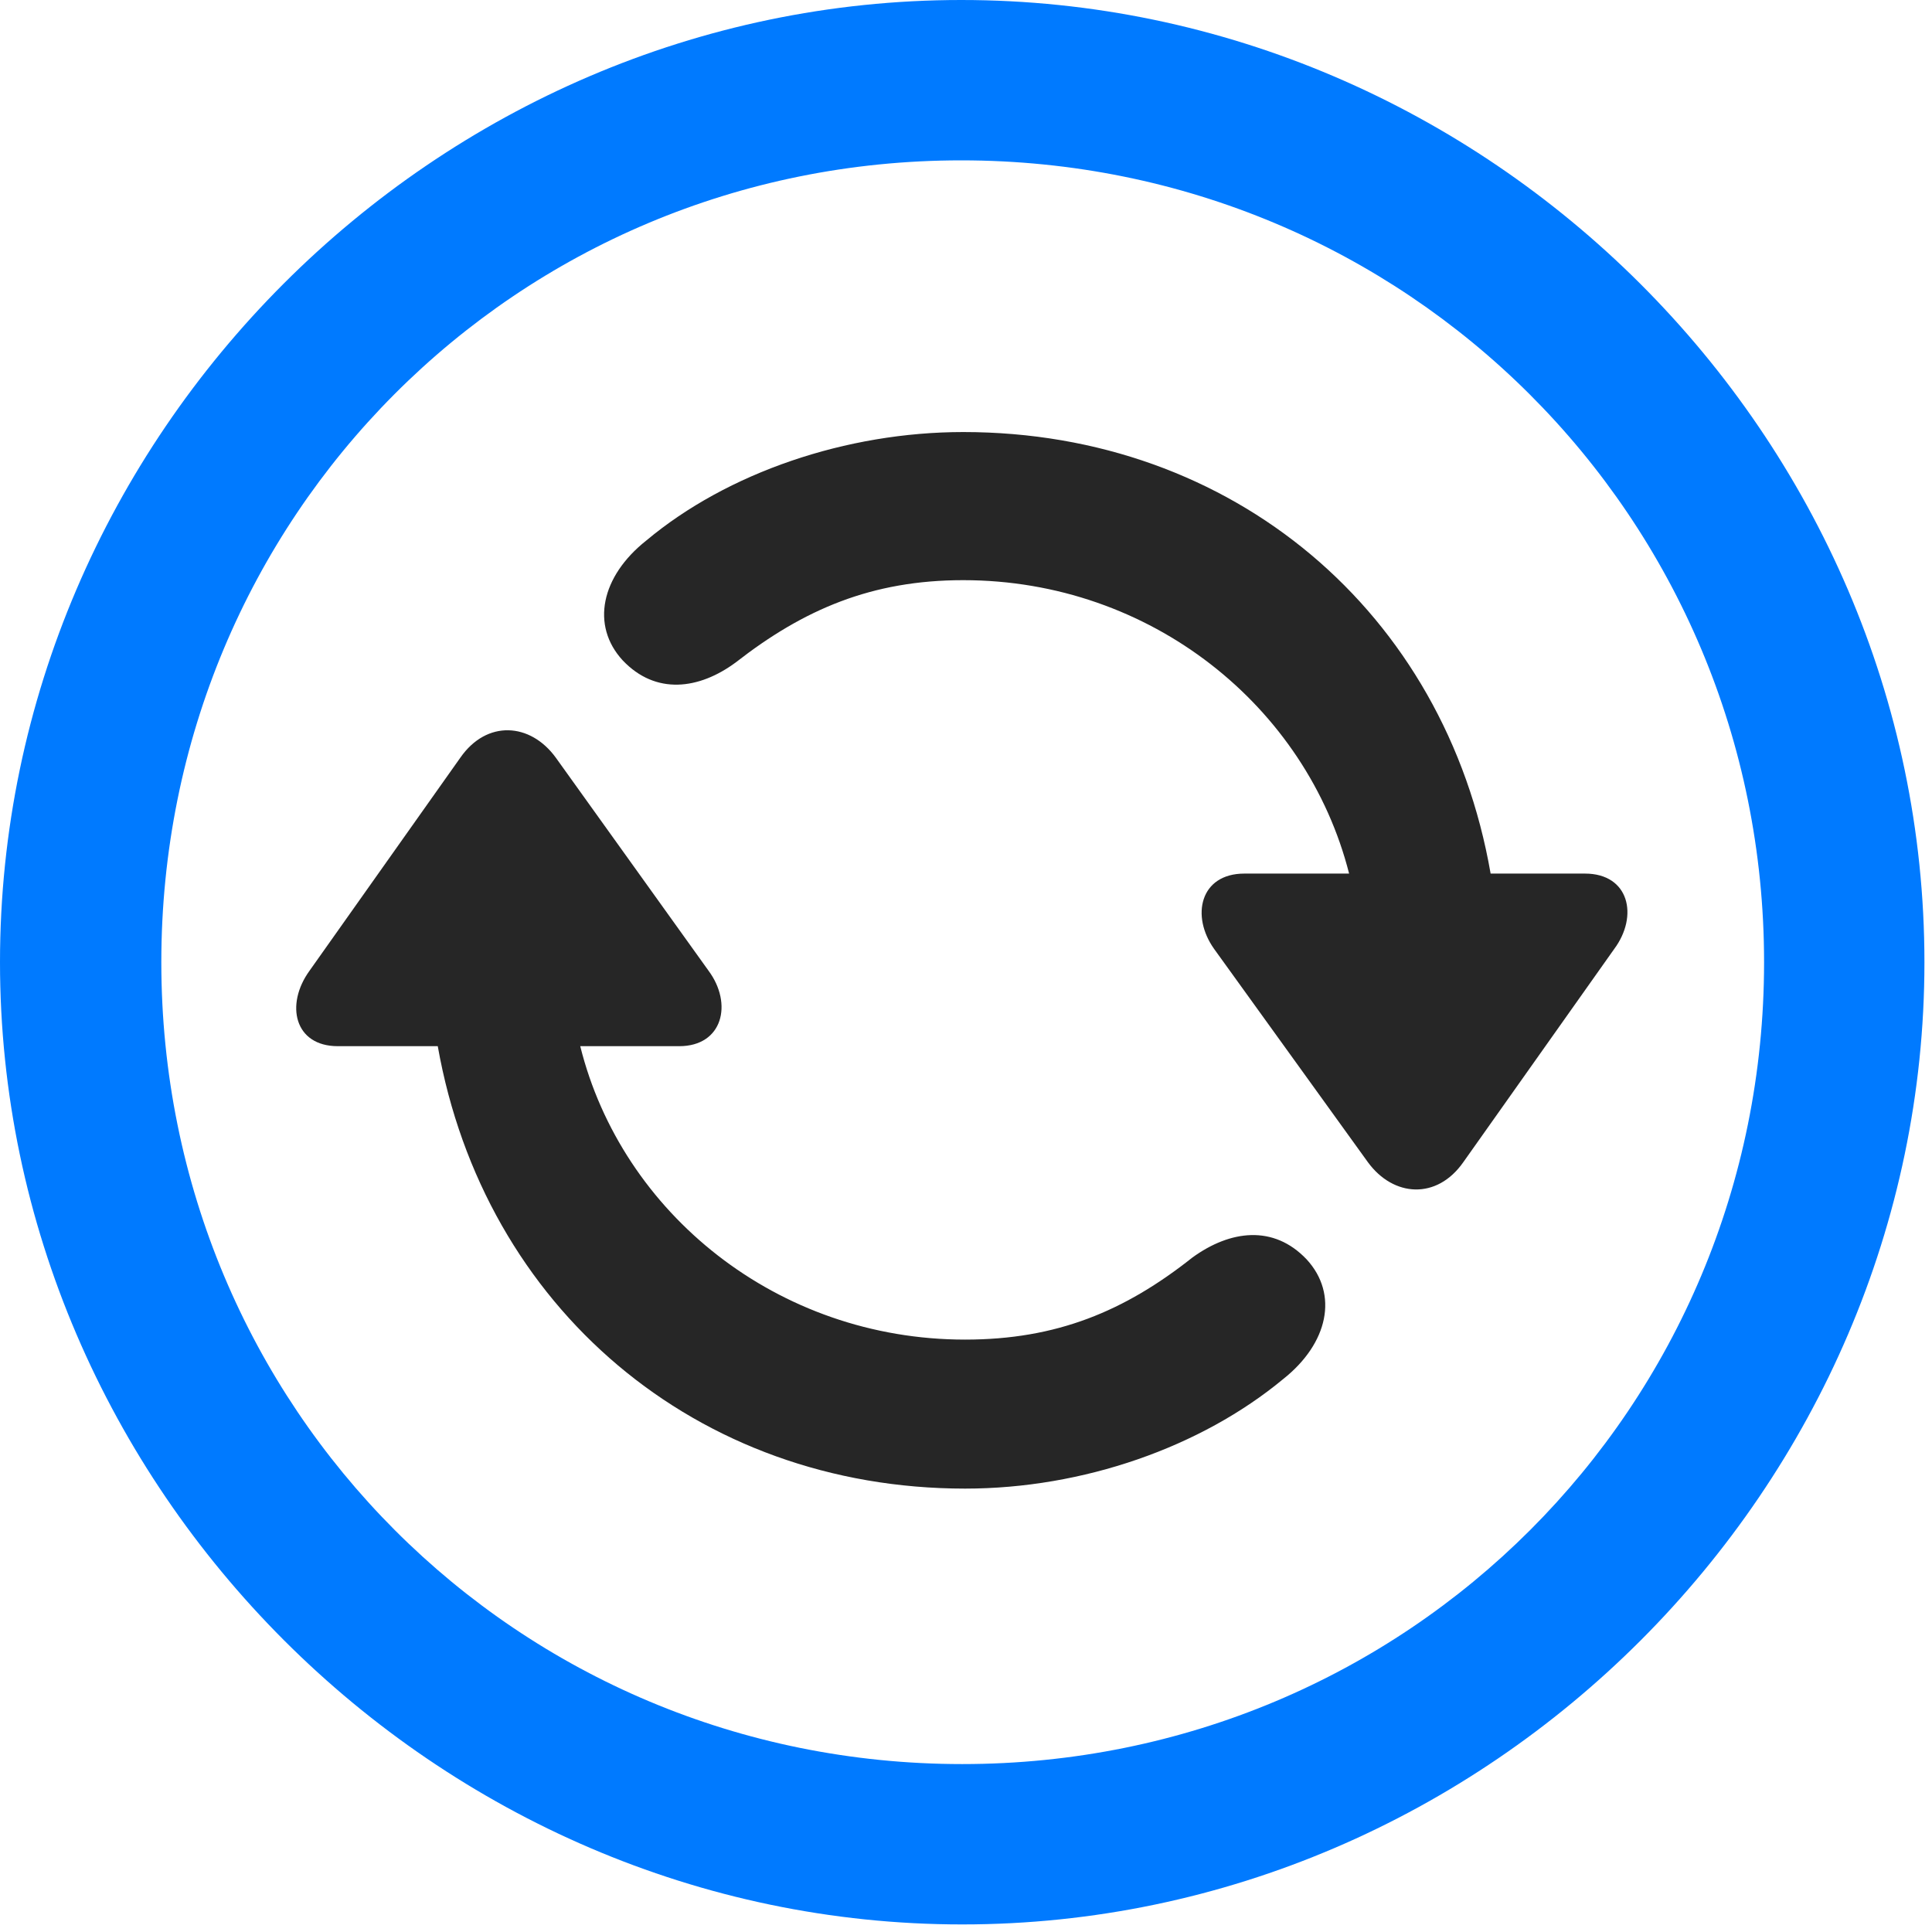 <svg width="24" height="24" viewBox="0 0 24 24" fill="none" xmlns="http://www.w3.org/2000/svg">
<path d="M11.953 23.906C18.492 23.906 23.906 18.48 23.906 11.953C23.906 5.414 18.48 0 11.941 0C5.414 0 0 5.414 0 11.953C0 18.48 5.426 23.906 11.953 23.906ZM11.953 21.914C6.422 21.914 2.004 17.484 2.004 11.953C2.004 6.422 6.41 1.992 11.941 1.992C17.473 1.992 21.914 6.422 21.914 11.953C21.914 17.484 17.484 21.914 11.953 21.914Z" fill="#007AFF"/>
<path d="M11.989 18.492C13.454 18.492 14.919 17.977 15.938 17.133C16.501 16.688 16.63 16.078 16.232 15.645C15.821 15.211 15.282 15.281 14.813 15.621C13.97 16.289 13.126 16.641 11.989 16.641C9.657 16.641 7.724 15.07 7.208 12.996H8.438C8.978 12.996 9.106 12.469 8.802 12.059L6.903 9.41C6.587 8.977 6.048 8.941 5.72 9.41L3.845 12.059C3.54 12.48 3.657 12.996 4.196 12.996H5.438C6.013 16.242 8.649 18.492 11.989 18.492ZM11.966 5.367C10.513 5.367 9.036 5.871 8.028 6.715C7.466 7.16 7.337 7.77 7.735 8.203C8.146 8.637 8.685 8.566 9.142 8.227C9.985 7.57 10.829 7.207 11.966 7.207C14.298 7.207 16.232 8.777 16.759 10.852H15.458C14.907 10.852 14.79 11.379 15.083 11.789L16.993 14.438C17.31 14.871 17.849 14.906 18.177 14.438L20.052 11.789C20.357 11.379 20.239 10.852 19.689 10.852H18.517C17.954 7.605 15.317 5.367 11.966 5.367Z" fill="black" fill-opacity="0.85"/>
</svg>
